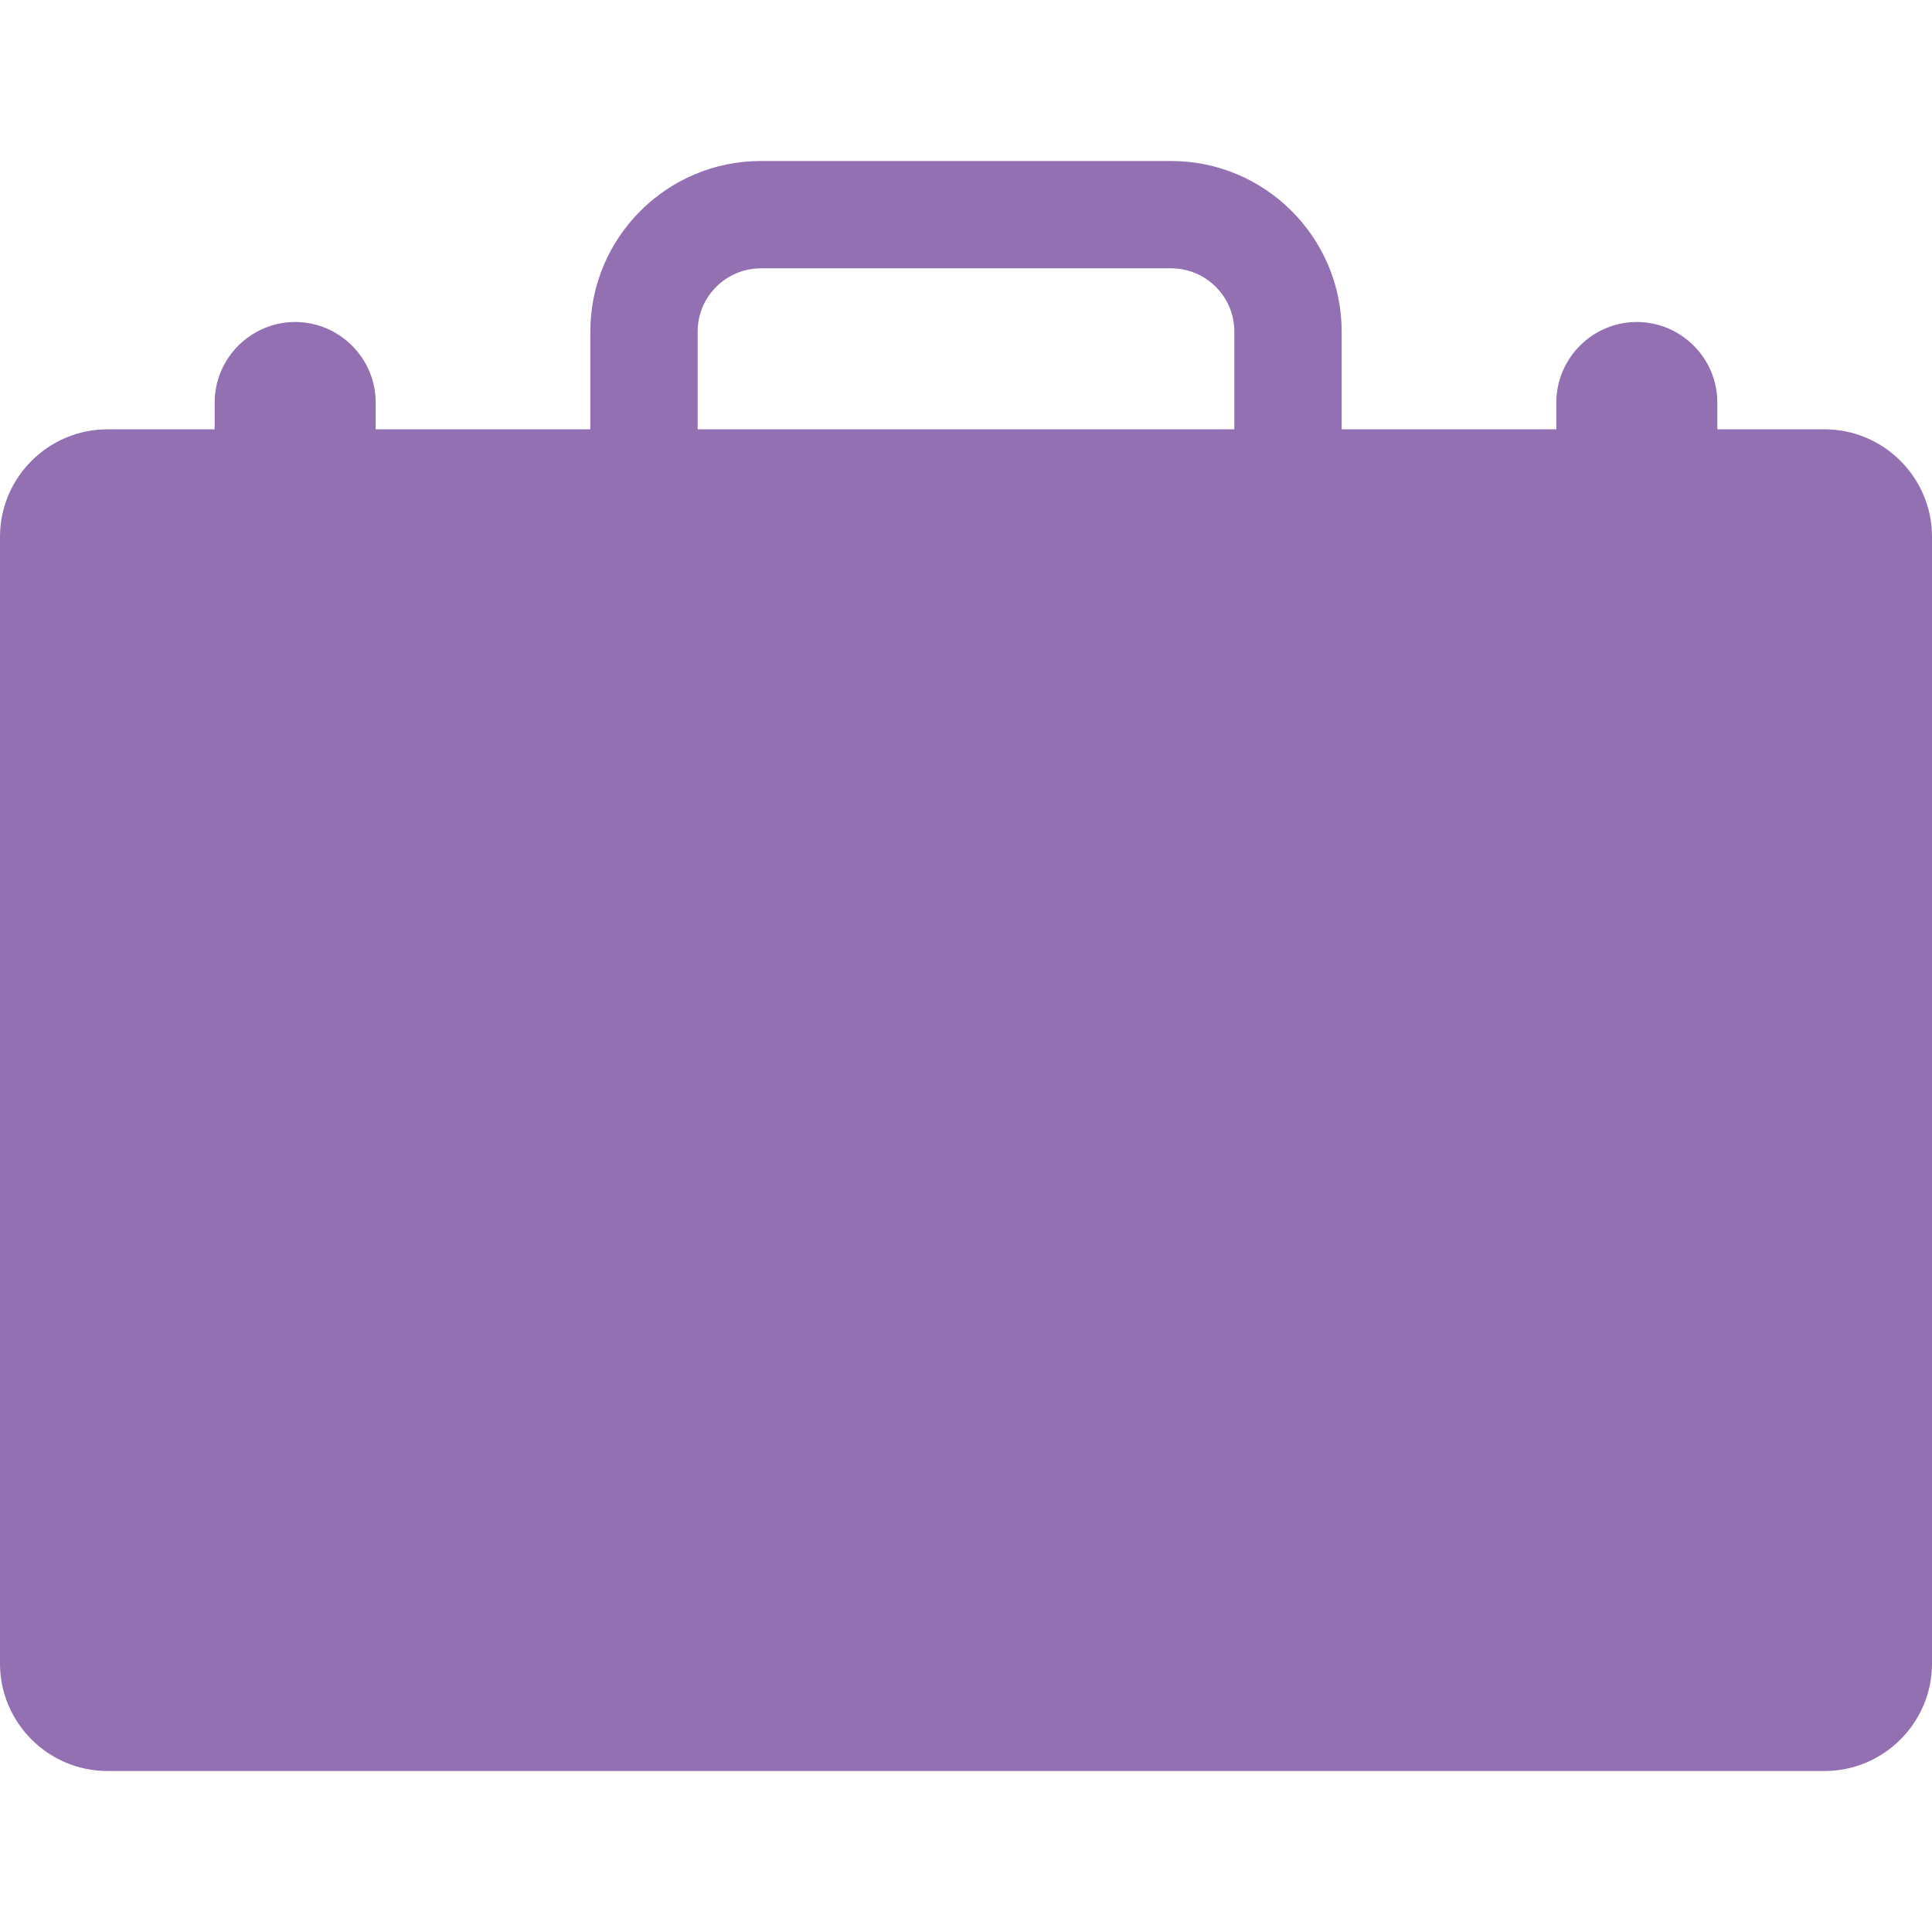 <?xml version="1.0" encoding="utf-8"?>
<!-- Generator: Adobe Illustrator 18.1.0, SVG Export Plug-In . SVG Version: 6.00 Build 0)  -->
<!DOCTYPE svg PUBLIC "-//W3C//DTD SVG 1.1//EN" "http://www.w3.org/Graphics/SVG/1.1/DTD/svg11.dtd">
<svg version="1.1" id="Layer_1" xmlns="http://www.w3.org/2000/svg" xmlns:xlink="http://www.w3.org/1999/xlink" x="0px" y="0px"
	 viewBox="0 0 36 36" enable-background="new 0 0 36 36" xml:space="preserve">
<path fill="#9370B1" d="M34,8h-2V7.5C32,6.675,31.325,6,30.5,6S29,6.675,29,7.5V8h-4V6.178C25,4.426,23.575,3,21.822,3h-7.645
	C12.425,3,11,4.426,11,6.178V8H7V7.5C7,6.675,6.325,6,5.5,6S4,6.675,4,7.5V8H2c-1.1,0-2,0.9-2,2v21c0,1.1,0.9,2,2,2h32
	c1.1,0,2-0.9,2-2V10C36,8.9,35.1,8,34,8z M13,6.178C13,5.528,13.528,5,14.178,5h7.645C22.472,5,23,5.528,23,6.178V8H13V6.178z"/>
</svg>
